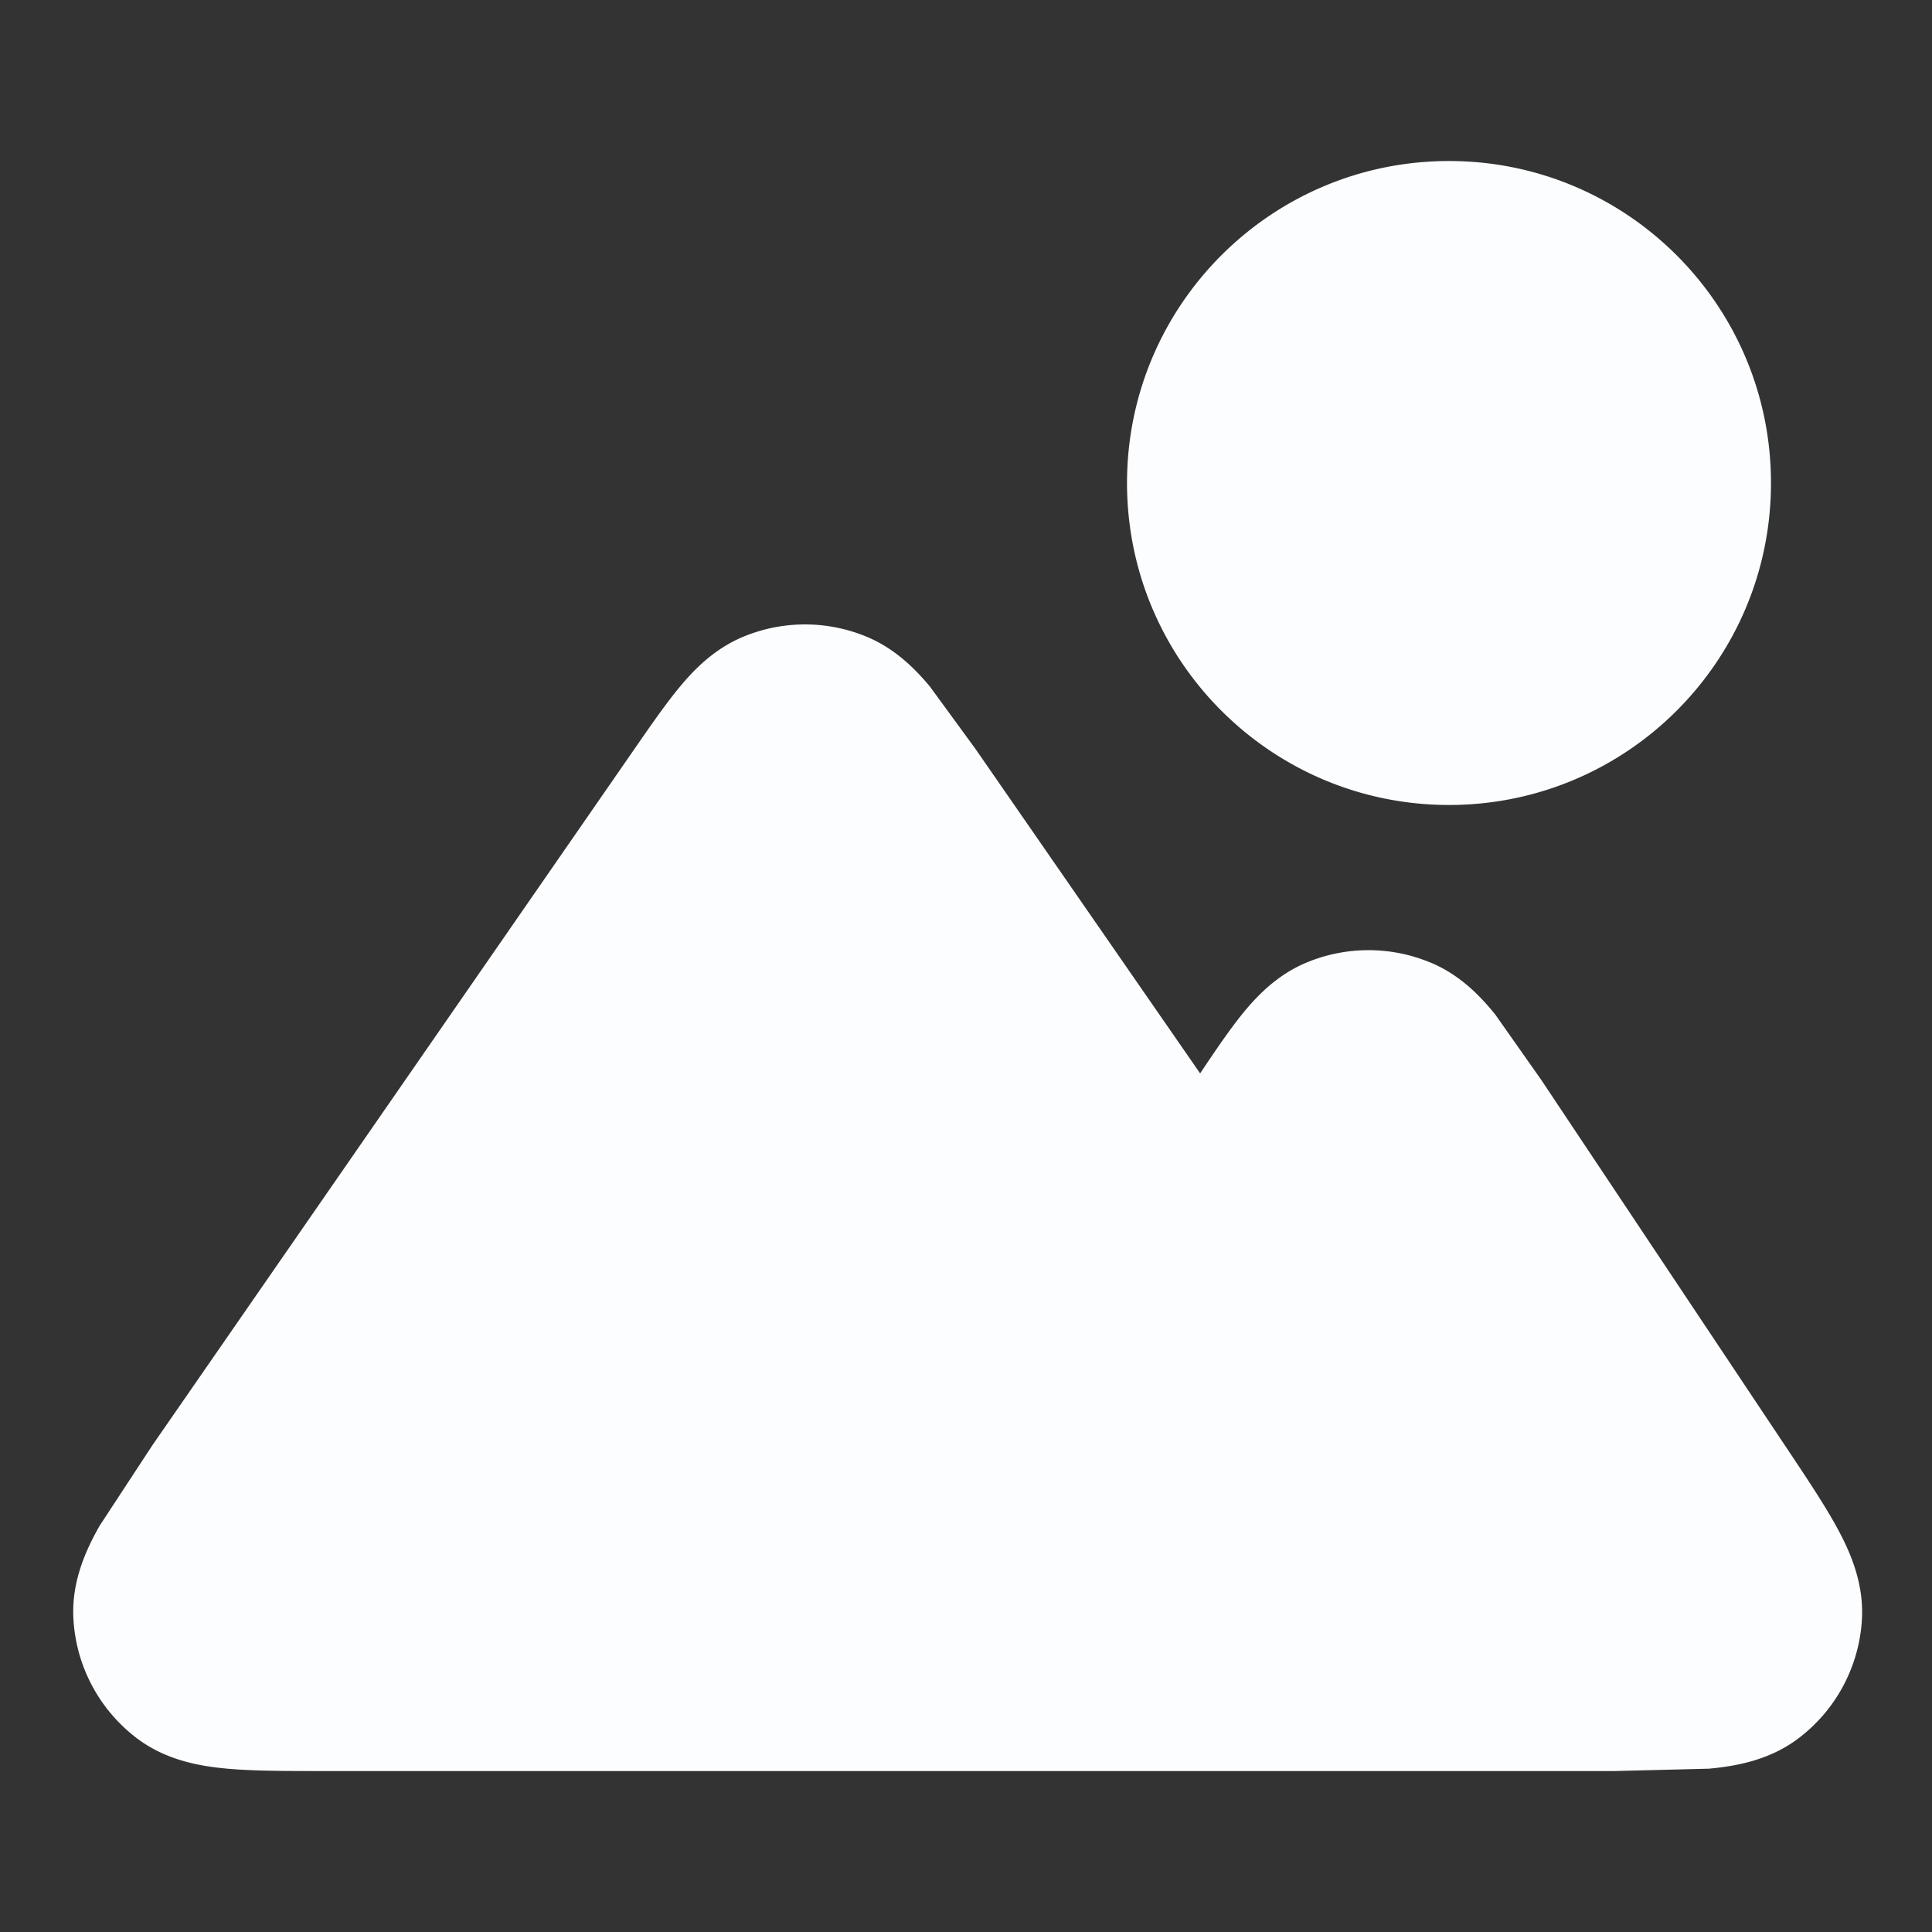 <svg xmlns="http://www.w3.org/2000/svg" width="32" height="32" fill="#fcfdfe" xmlns:v="https://vecta.io/nano"><rect width="100%" height="100%" fill="#333333" stroke="none"/><path d="M24 2.667c-2.945 0-5.333 2.388-5.333 5.333s2.388 5.333 5.333 5.333S29.333 10.946 29.333 8 26.945 2.667 24 2.667zm-.312 13.274a2.67 2.67 0 0 0-2.043 0c-.495.205-.833.562-1.077.864-.214.266-.444.605-.69.974l-3.725-5.38-.752-1.029c-.244-.292-.58-.634-1.064-.831-.644-.262-1.365-.262-2.008 0-.485.197-.82.538-1.064.831-.232.278-.483.64-.752 1.029L2.522 23.941l-.873 1.332c-.215.38-.463.904-.434 1.52.037.785.419 1.514 1.044 1.992.49.375 1.062.469 1.497.509s.982.04 1.592.04h19.987 1.405l1.565-.039c.43-.04.994-.133 1.481-.501.622-.47 1.007-1.189 1.053-1.968.036-.609-.199-1.13-.405-1.51s-.504-.827-.836-1.324l-4.075-6.113-.756-1.074c-.244-.302-.582-.659-1.077-.864z"/></svg>